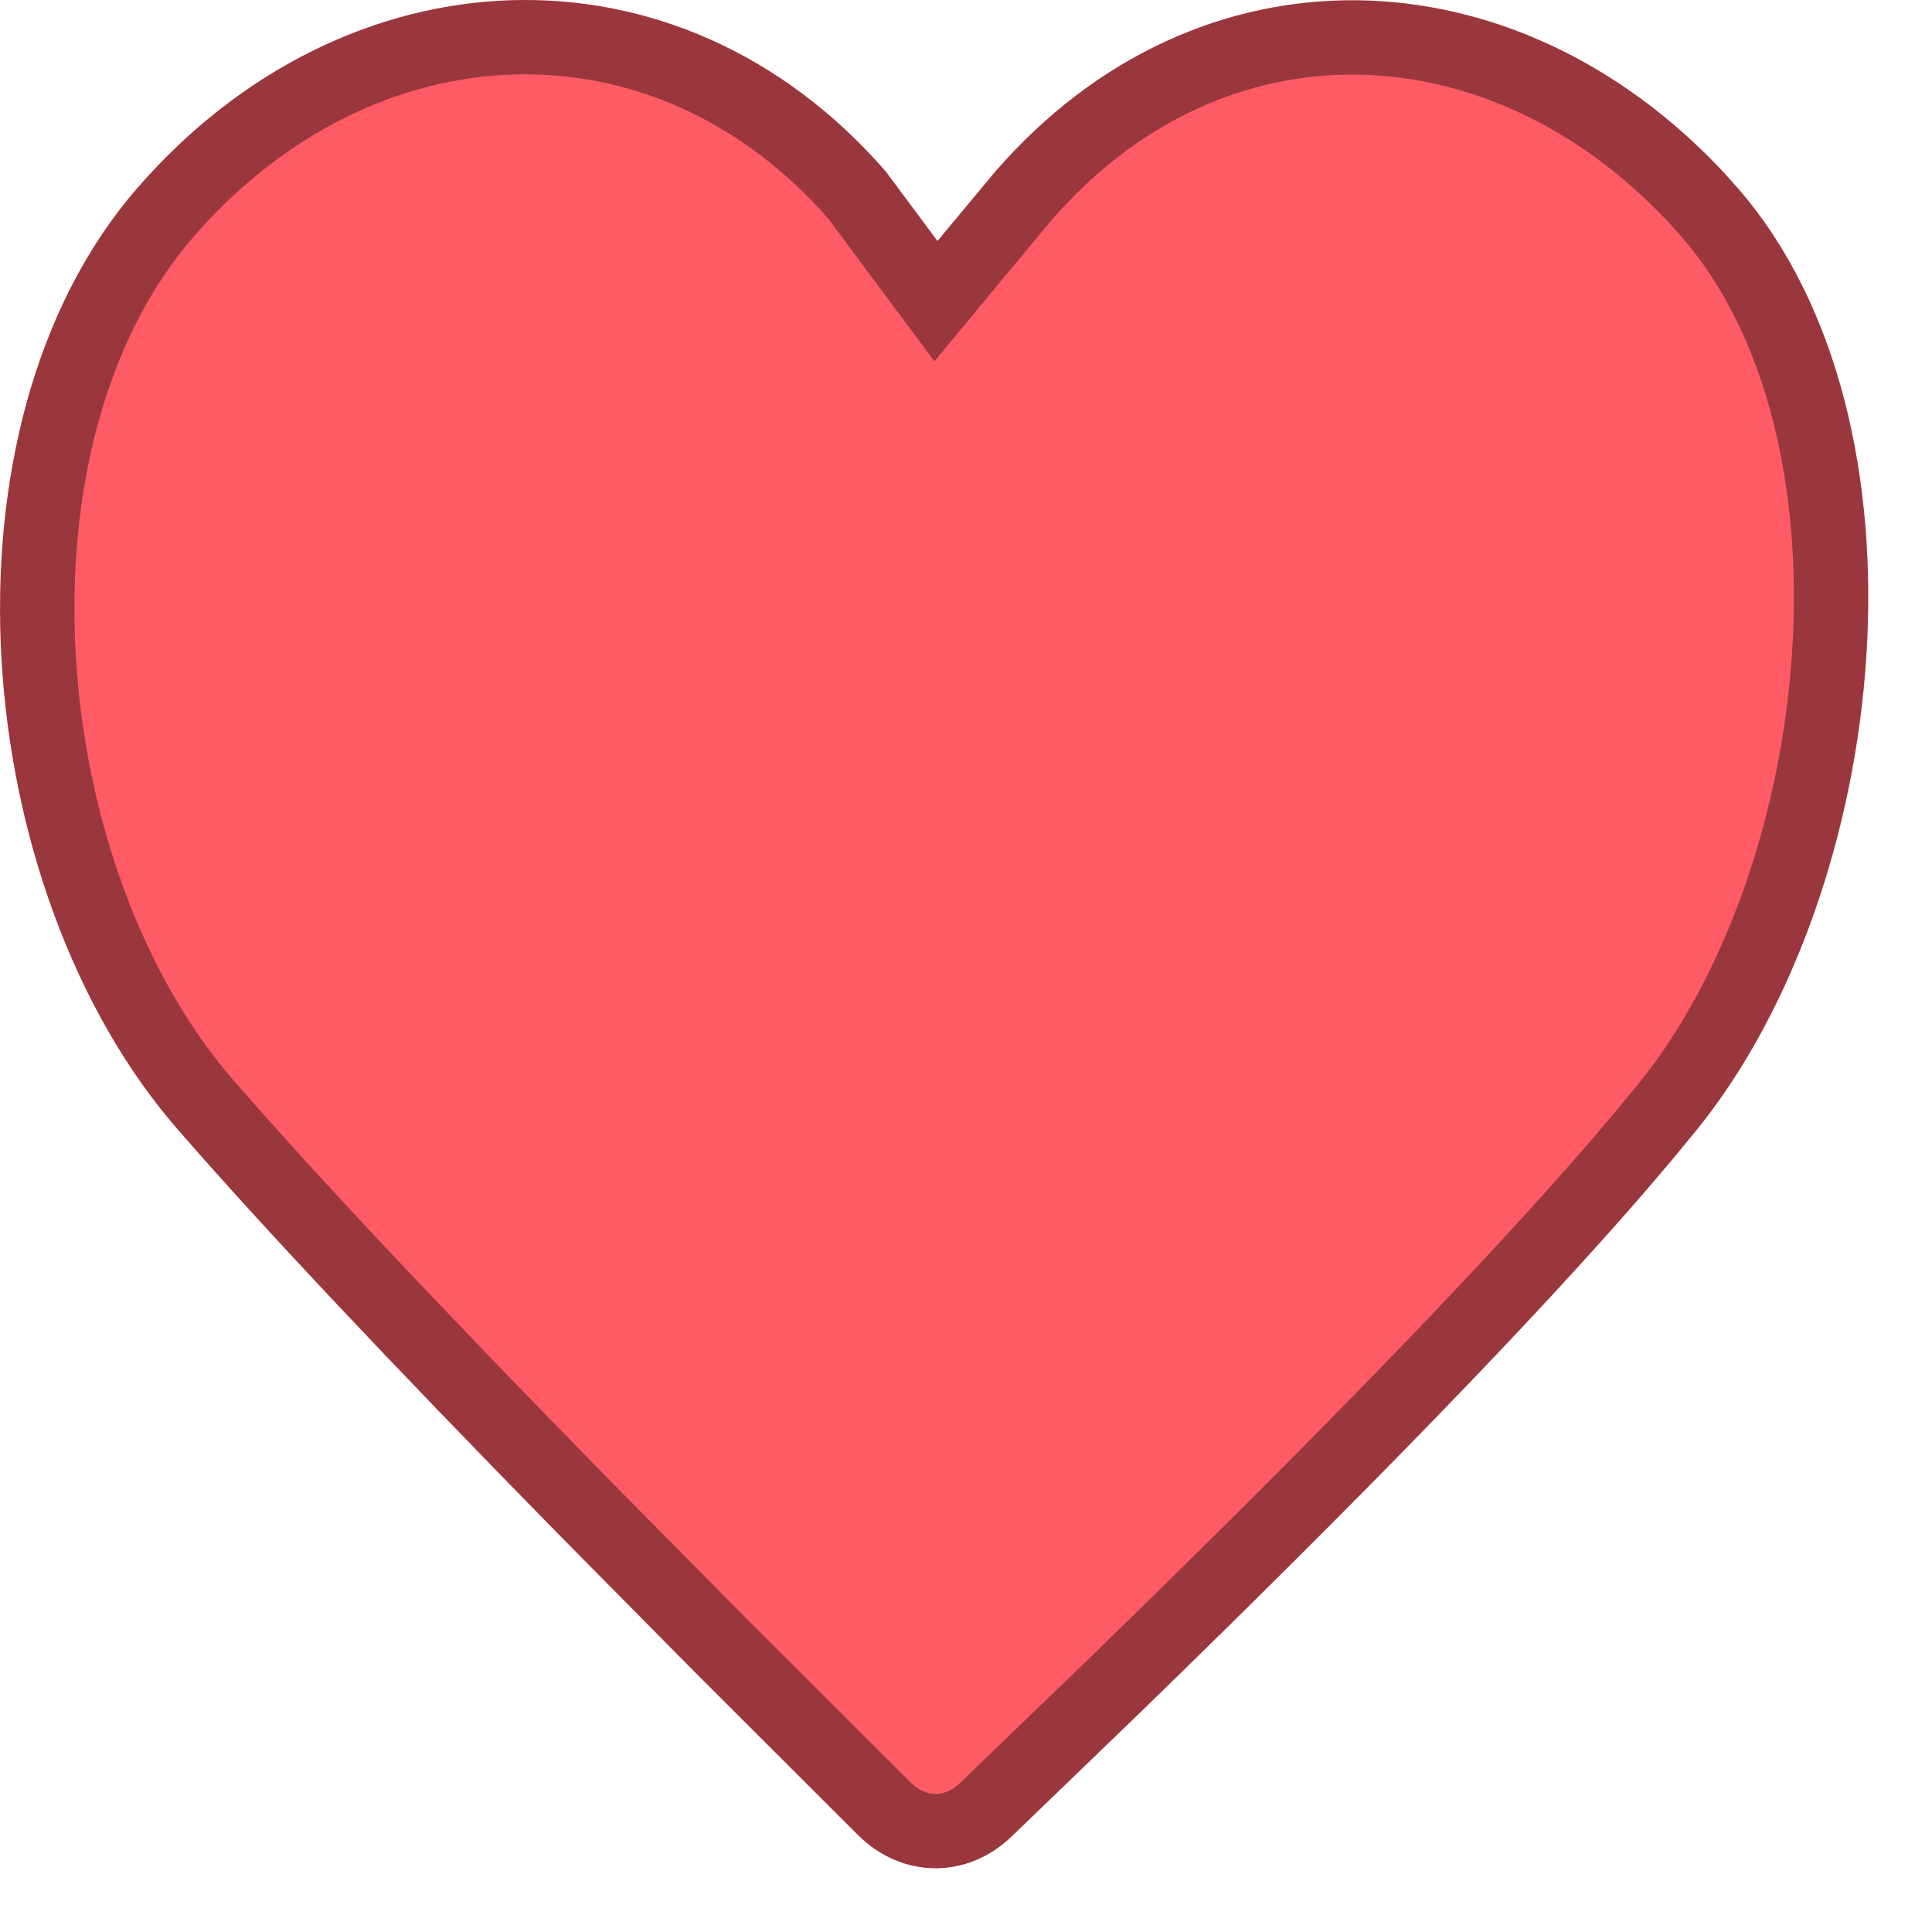 <svg width="26" height="26" fill="none" xmlns="http://www.w3.org/2000/svg"><path d="M11.92 2.309l.696.935.778-.935c2.736-3.146 6.978-3 9.792 0l.198.22c2.736 3.145 2.065 9.433-.544 12.668l-.343.417-.382.448c-1.472 1.7-3.728 4.027-6.769 6.982l-1.736 1.674c-.599.573-1.47.564-2.061-.021l-2.143-2.14-1.909-1.93c-2.268-2.313-3.97-4.122-5.107-5.43-2.801-3.22-3.34-9.448-.54-12.669 2.802-3.22 7.27-3.44 10.07-.22z" fill="#FF5B65"/><path d="M13 3.564l.775-.931C15.05 1.167 16.657.487 18.255.504c1.604.017 3.24.735 4.563 2.143l.191.213c1.249 1.438 1.755 3.645 1.608 5.937-.146 2.289-.939 4.563-2.164 6.084l-.002.002-.337.41-.377.442-.001.001c-1.458 1.683-3.701 3.998-6.738 6.949 0 0 0 0 0 0l-1.734 1.672s0 0 0 0c-.402.385-.964.38-1.362-.015 0 0 0 0 0 0l-2.14-2.136-.003-.002-1.905-1.927s0 0 0 0c-2.266-2.31-3.96-4.112-5.087-5.408C1.454 13.36.648 11.11.52 8.834.39 6.556.94 4.338 2.229 2.856c2.618-3.01 6.72-3.187 9.303-.233l.684.92.38.51.406-.49z" stroke="#000" stroke-opacity=".4"/></svg>